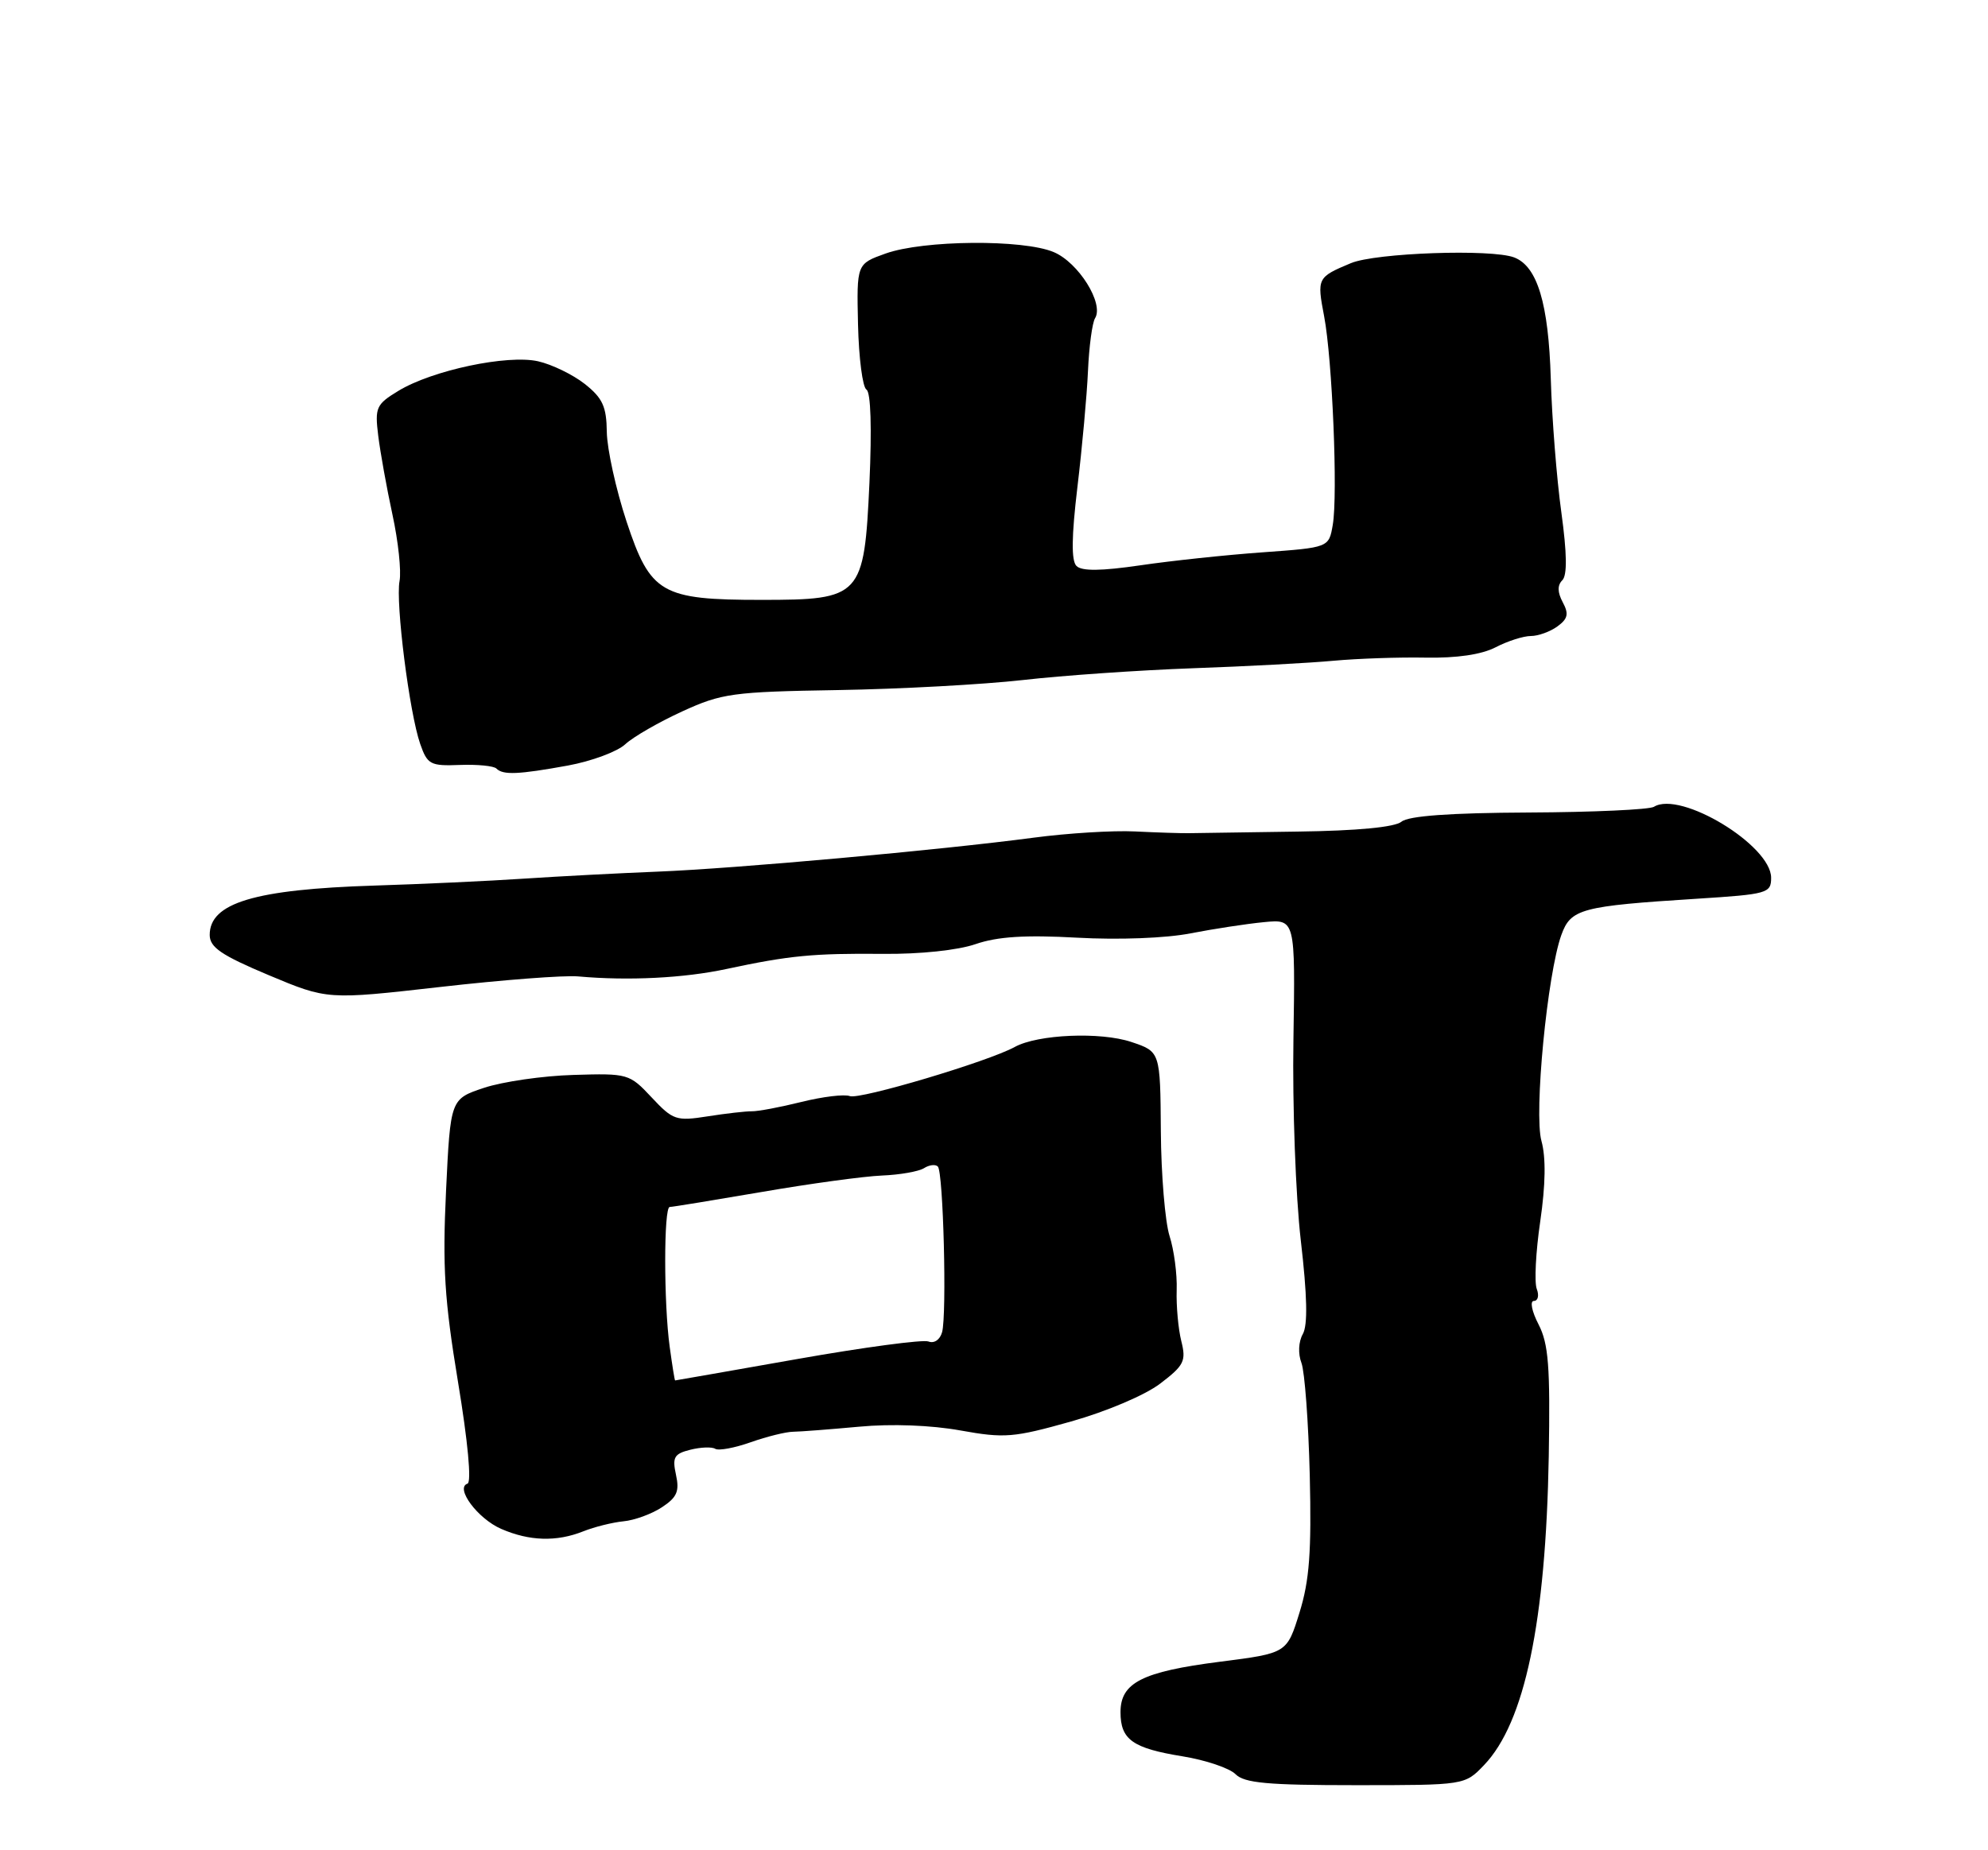 <?xml version="1.0" encoding="UTF-8" standalone="no"?>
<!DOCTYPE svg PUBLIC "-//W3C//DTD SVG 1.1//EN" "http://www.w3.org/Graphics/SVG/1.1/DTD/svg11.dtd" >
<svg xmlns="http://www.w3.org/2000/svg" xmlns:xlink="http://www.w3.org/1999/xlink" version="1.1" viewBox="0 0 275 256">
 <g >
 <path fill="currentColor"
d=" M 205.29 244.22 C 210.92 238.34 213.83 224.43 214.24 201.50 C 214.45 189.07 214.21 185.94 212.83 183.25 C 211.89 181.44 211.61 180.00 212.18 180.00 C 212.75 180.00 212.93 179.25 212.58 178.34 C 212.23 177.42 212.44 173.22 213.06 169.00 C 213.80 163.93 213.86 160.15 213.23 157.87 C 212.17 154.05 214.04 134.77 215.98 129.37 C 217.29 125.74 218.68 125.37 234.75 124.35 C 244.51 123.73 245.00 123.59 245.00 121.45 C 245.00 116.96 232.46 109.36 228.79 111.63 C 228.16 112.02 220.36 112.38 211.47 112.42 C 200.55 112.47 194.84 112.89 193.87 113.69 C 192.95 114.45 187.78 114.95 179.47 115.06 C 172.34 115.16 165.60 115.26 164.50 115.28 C 163.40 115.30 160.03 115.19 157.00 115.04 C 153.97 114.89 147.68 115.28 143.00 115.90 C 130.06 117.62 101.65 120.18 91.00 120.60 C 85.78 120.81 77.45 121.24 72.50 121.57 C 67.55 121.90 58.23 122.33 51.80 122.53 C 35.23 123.05 28.99 124.93 29.01 129.37 C 29.02 131.08 30.62 132.17 37.16 134.92 C 45.29 138.33 45.29 138.33 60.89 136.56 C 69.48 135.58 78.08 134.92 80.00 135.10 C 86.88 135.72 94.59 135.34 100.50 134.07 C 109.19 132.21 112.48 131.89 122.15 131.98 C 127.26 132.03 132.49 131.48 134.95 130.63 C 137.98 129.59 141.81 129.34 149.00 129.74 C 154.74 130.06 161.31 129.81 164.69 129.14 C 167.89 128.52 172.45 127.82 174.84 127.59 C 179.18 127.17 179.18 127.17 178.92 143.84 C 178.77 153.00 179.23 165.51 179.94 171.63 C 180.83 179.29 180.92 183.33 180.22 184.58 C 179.62 185.64 179.54 187.30 180.03 188.58 C 180.48 189.78 181.00 196.77 181.18 204.13 C 181.43 214.70 181.14 218.68 179.76 223.12 C 178.02 228.74 178.02 228.74 168.76 229.92 C 157.99 231.30 155.00 232.82 155.00 236.90 C 155.00 240.70 156.67 241.89 163.59 243.01 C 166.78 243.53 170.07 244.64 170.91 245.48 C 172.13 246.71 175.35 247.00 187.53 247.00 C 202.63 247.00 202.63 247.00 205.29 244.22 Z  M 80.68 211.88 C 82.23 211.26 84.74 210.64 86.25 210.49 C 87.76 210.35 90.15 209.48 91.56 208.55 C 93.65 207.18 94.01 206.34 93.51 204.06 C 92.98 201.63 93.25 201.15 95.49 200.59 C 96.92 200.23 98.47 200.17 98.94 200.46 C 99.41 200.75 101.62 200.34 103.85 199.55 C 106.09 198.76 108.72 198.11 109.71 198.10 C 110.69 198.09 114.81 197.77 118.85 197.40 C 123.32 196.98 128.81 197.19 132.85 197.92 C 138.96 199.02 140.20 198.92 148.16 196.68 C 153.08 195.29 158.41 193.03 160.50 191.43 C 163.80 188.92 164.10 188.31 163.41 185.56 C 162.99 183.88 162.70 180.70 162.77 178.50 C 162.85 176.30 162.40 172.93 161.78 171.00 C 161.17 169.07 160.62 162.55 160.58 156.51 C 160.50 145.51 160.50 145.51 156.50 144.17 C 152.23 142.74 143.56 143.11 140.37 144.86 C 136.73 146.87 118.91 152.18 117.56 151.66 C 116.81 151.37 113.79 151.74 110.85 152.47 C 107.91 153.20 104.83 153.78 104.00 153.76 C 103.17 153.75 100.42 154.06 97.89 154.46 C 93.54 155.14 93.10 155.00 90.14 151.84 C 87.07 148.56 86.87 148.50 79.33 148.73 C 75.10 148.85 69.54 149.66 66.97 150.51 C 62.31 152.06 62.31 152.06 61.70 164.78 C 61.20 175.33 61.48 179.84 63.36 191.23 C 64.72 199.43 65.25 205.08 64.67 205.28 C 62.91 205.86 66.08 210.13 69.33 211.54 C 73.23 213.24 76.99 213.35 80.68 211.88 Z  M 78.57 105.92 C 81.83 105.32 85.40 104.00 86.50 102.97 C 87.60 101.95 91.15 99.91 94.38 98.43 C 99.84 95.93 101.33 95.72 115.87 95.48 C 124.47 95.34 136.00 94.71 141.50 94.09 C 147.00 93.46 157.57 92.73 165.00 92.46 C 172.43 92.20 181.20 91.73 184.50 91.42 C 187.80 91.12 193.51 90.92 197.18 90.99 C 201.51 91.07 204.94 90.57 206.89 89.56 C 208.54 88.70 210.74 88.00 211.76 88.00 C 212.78 88.00 214.44 87.40 215.44 86.67 C 216.89 85.61 217.04 84.94 216.17 83.32 C 215.44 81.95 215.42 80.98 216.11 80.29 C 216.81 79.59 216.76 76.58 215.98 70.88 C 215.34 66.27 214.68 57.96 214.52 52.41 C 214.21 41.97 212.66 36.85 209.46 35.62 C 206.32 34.42 190.30 34.98 186.87 36.41 C 182.21 38.36 182.16 38.47 183.17 43.78 C 184.30 49.71 185.08 68.47 184.36 72.63 C 183.82 75.76 183.82 75.76 174.66 76.42 C 169.62 76.78 162.00 77.59 157.73 78.22 C 152.32 79.01 149.64 79.04 148.91 78.31 C 148.18 77.58 148.22 74.26 149.04 67.38 C 149.69 61.95 150.35 54.73 150.50 51.33 C 150.65 47.94 151.09 44.66 151.48 44.03 C 152.74 42.00 149.19 36.32 145.76 34.88 C 141.53 33.09 127.72 33.21 122.50 35.08 C 118.50 36.51 118.50 36.51 118.69 44.91 C 118.80 49.53 119.32 53.58 119.86 53.91 C 120.46 54.28 120.61 59.27 120.27 66.80 C 119.54 82.58 119.15 83.00 105.33 83.00 C 91.47 83.00 89.97 82.13 86.67 72.16 C 85.20 67.71 83.98 62.14 83.94 59.78 C 83.90 56.25 83.36 55.08 80.90 53.13 C 79.25 51.83 76.34 50.42 74.44 49.99 C 70.19 49.03 59.80 51.23 55.11 54.08 C 52.03 55.95 51.84 56.38 52.32 60.29 C 52.61 62.61 53.49 67.52 54.29 71.21 C 55.09 74.89 55.53 79.02 55.27 80.39 C 54.70 83.37 56.63 98.65 58.13 102.94 C 59.12 105.78 59.53 106.00 63.60 105.84 C 66.03 105.75 68.31 105.97 68.67 106.34 C 69.59 107.26 71.70 107.17 78.57 105.92 Z  M 92.64 186.36 C 91.81 180.34 91.81 167.00 92.64 167.00 C 92.99 167.00 98.73 166.06 105.39 164.92 C 112.05 163.77 119.53 162.75 122.00 162.65 C 124.47 162.55 127.09 162.09 127.82 161.63 C 128.54 161.17 129.40 161.07 129.73 161.40 C 130.49 162.15 130.99 181.87 130.32 184.32 C 130.03 185.37 129.23 185.92 128.43 185.61 C 127.67 185.32 119.50 186.41 110.28 188.04 C 101.05 189.67 93.45 191.00 93.39 191.00 C 93.32 191.00 92.99 188.91 92.64 186.36 Z "/>
</g>
</svg>